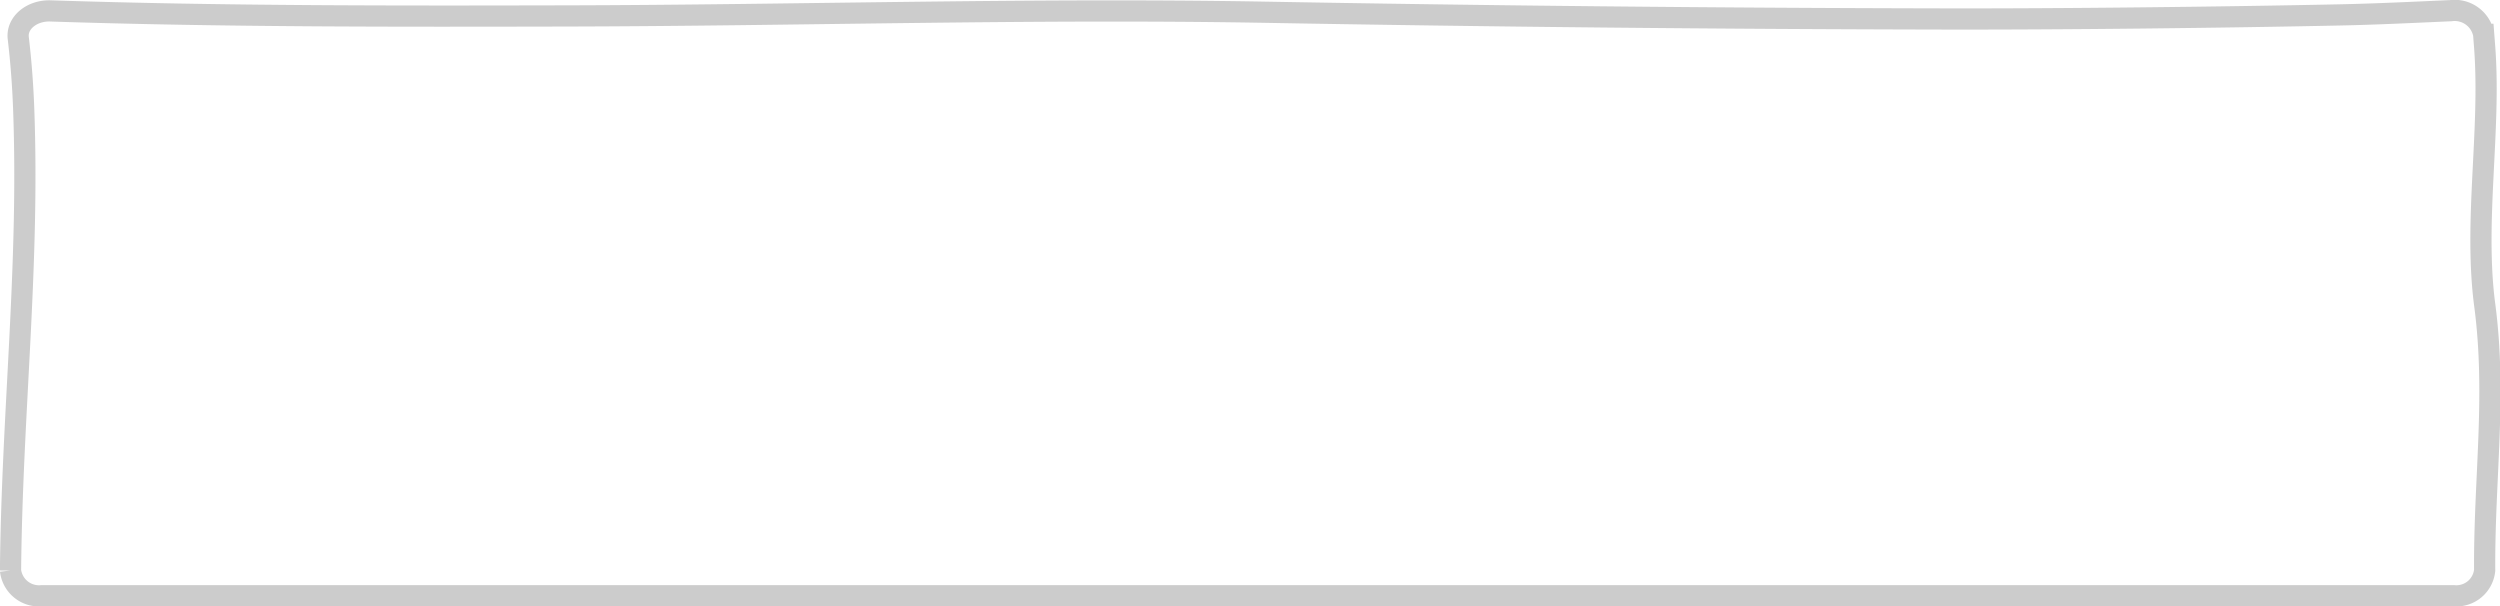 <svg xmlns="http://www.w3.org/2000/svg" width="235.907" height="57.222" viewBox="0 0 235.907 57.222">
  <g id="Group_11" data-name="Group 11" transform="translate(-511.06 -919.707)">
    <g id="Group_10" data-name="Group 10" transform="translate(512.06 920)">
      <path id="Path_37" data-name="Path 37" d="M4654.73,2905.86c-1.035-7.836.577-16.4,0-24.246l-.1-1.3a2.787,2.787,0,0,0-3.1-2.232c-3.541.156-7.061.331-10.5.4-10.888.23-26.233.406-37.141.384q-32.437-.064-64.824-.647c-21.81-.365-43.51.311-65.349.36-16.27.036-32.5.056-48.689-.474-1.771-.059-3.209,1.14-3.04,2.56.262,2.214.428,4.43.511,6.644.553,14.932-1.1,28.665-1.24,43.6a2.706,2.706,0,0,0,2.949,2.381H4651.8a2.685,2.685,0,0,0,2.923-2.393C4654.667,2922.216,4655.863,2914.431,4654.73,2905.86Z" transform="translate(-4421.264 -2877.368)" fill="none" stroke="#ccc" stroke-width="2"/>
    </g>
  </g>
</svg>
